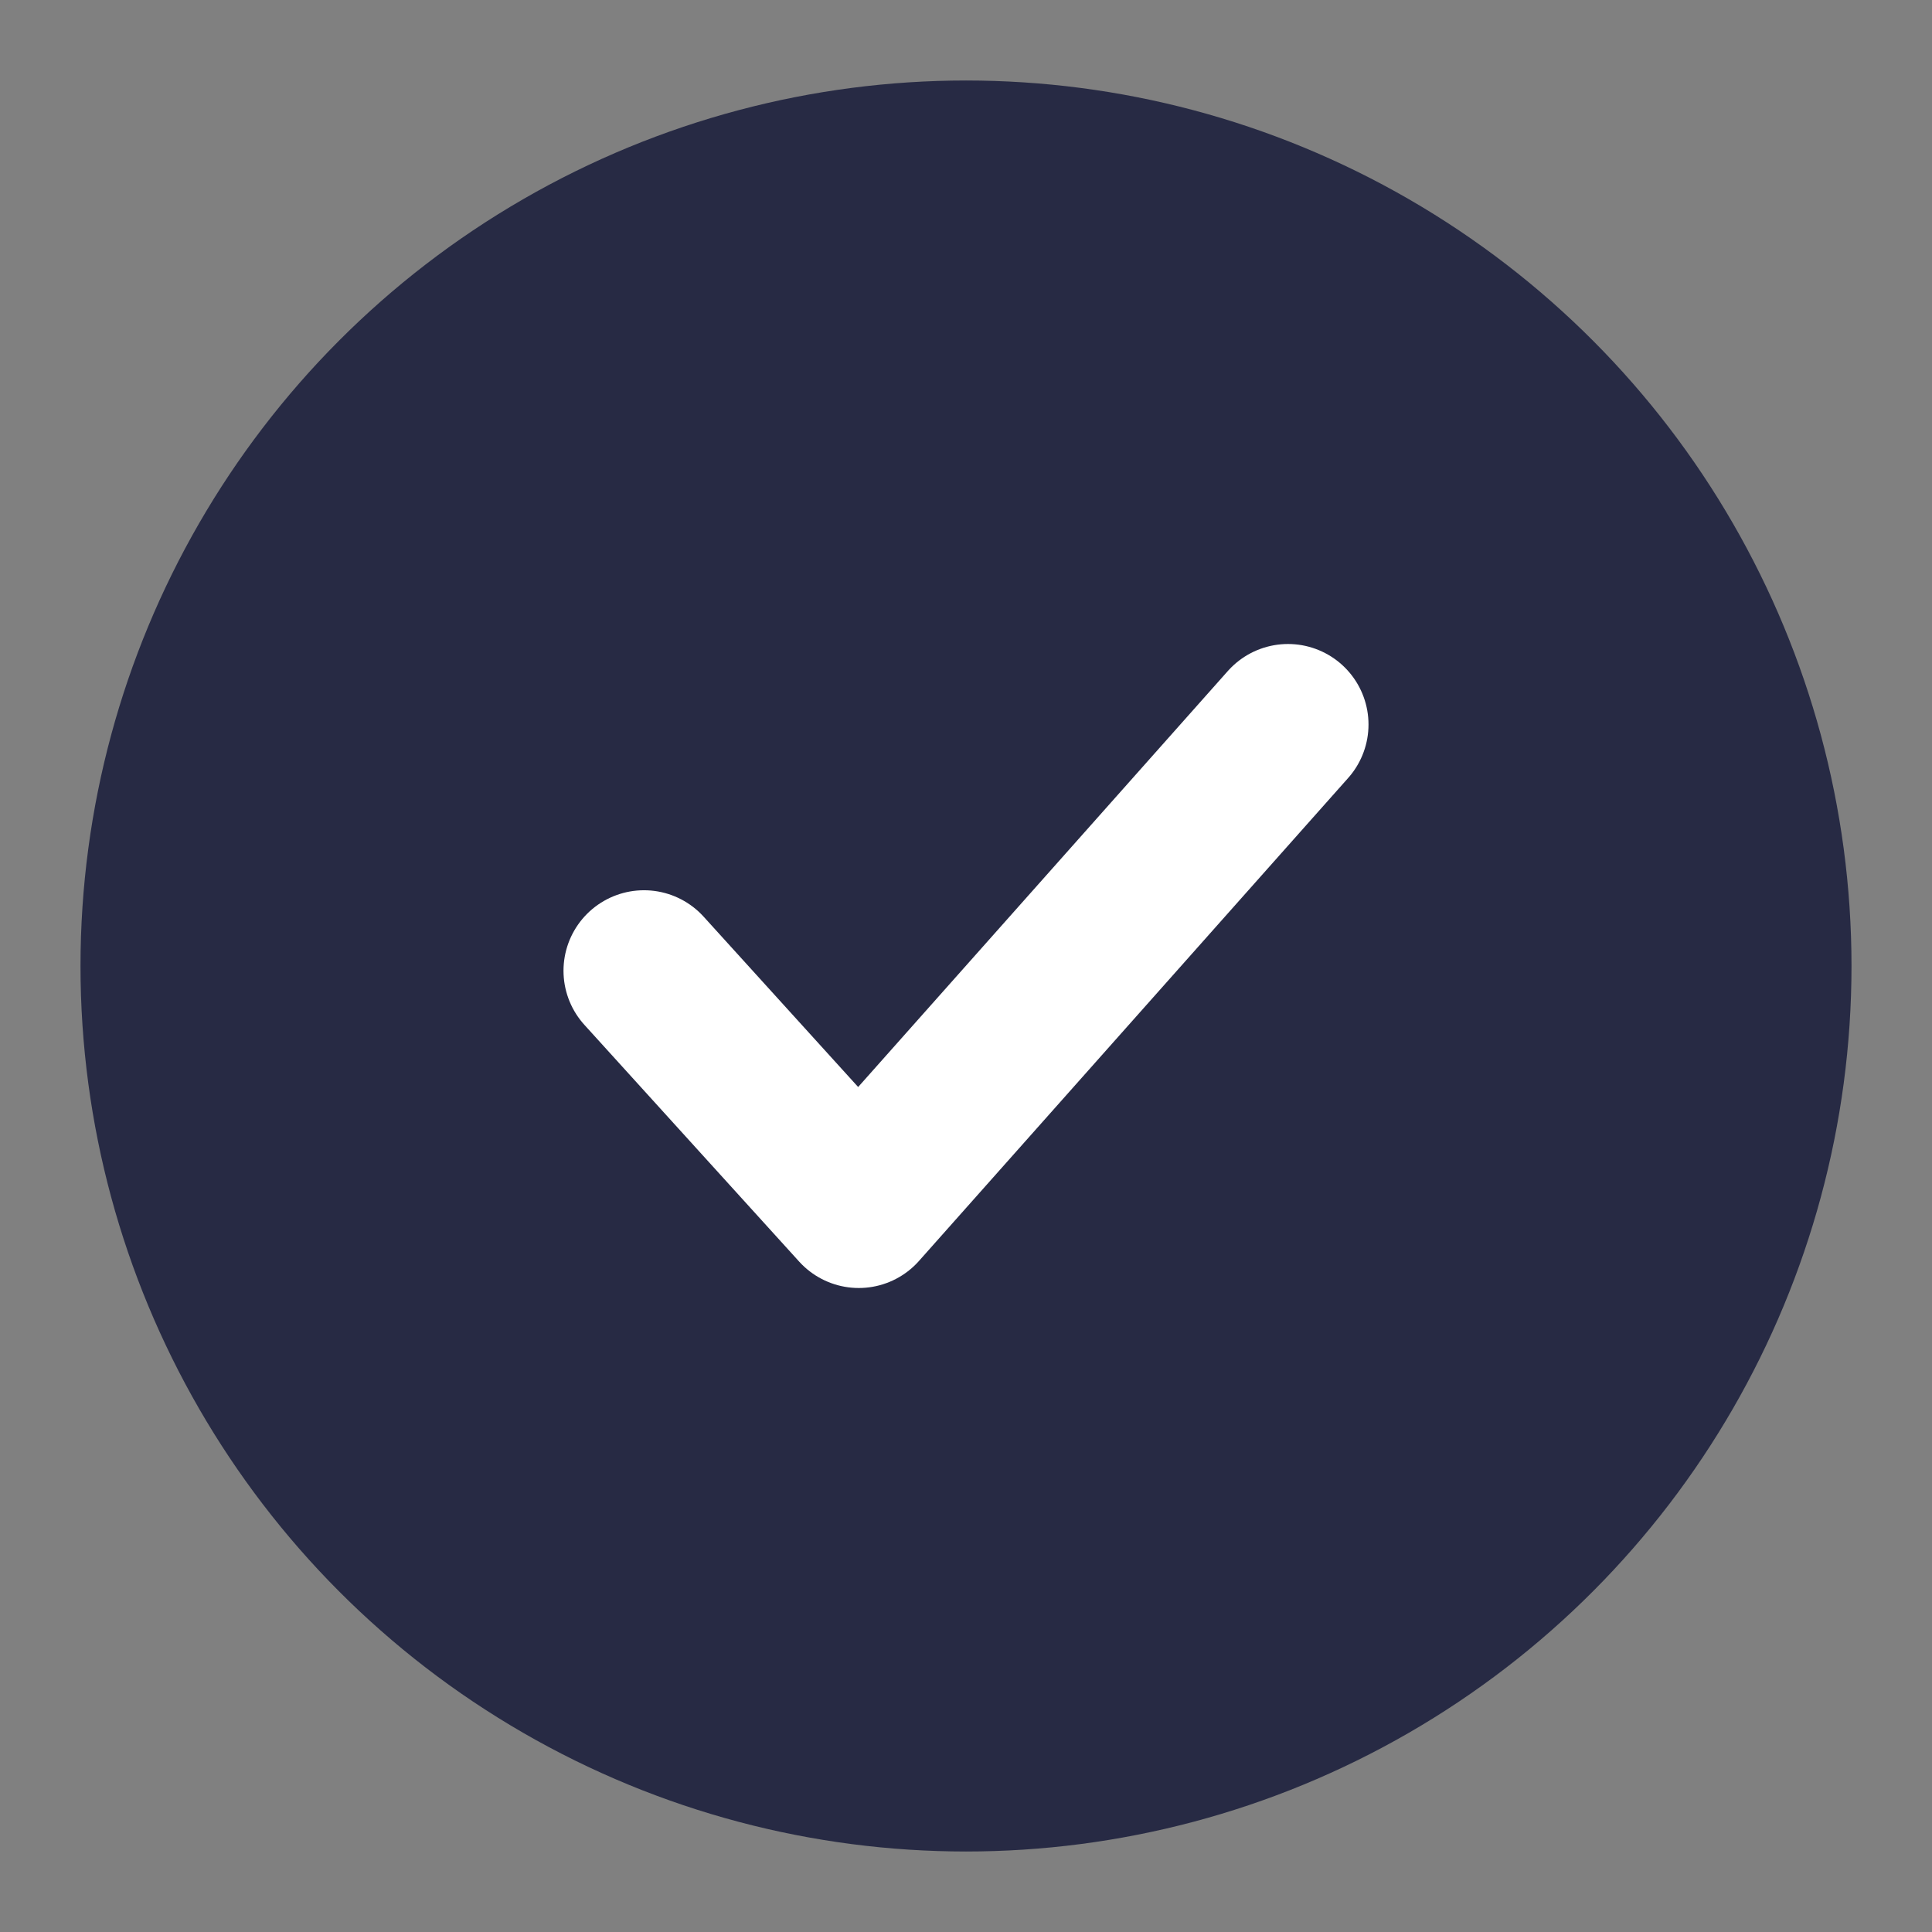<svg xmlns="http://www.w3.org/2000/svg" width="24" height="24" fill="none"><rect width="100%" height="100%" fill="#808080" stroke="none"/><circle cx="12" cy="12" r="10" fill="#272A44" stroke="#272A44" stroke-width="2"/><path stroke="#fff" stroke-linecap="round" stroke-linejoin="round" stroke-width="2" d="M8 12.059 10.668 15 16 9"/></svg>